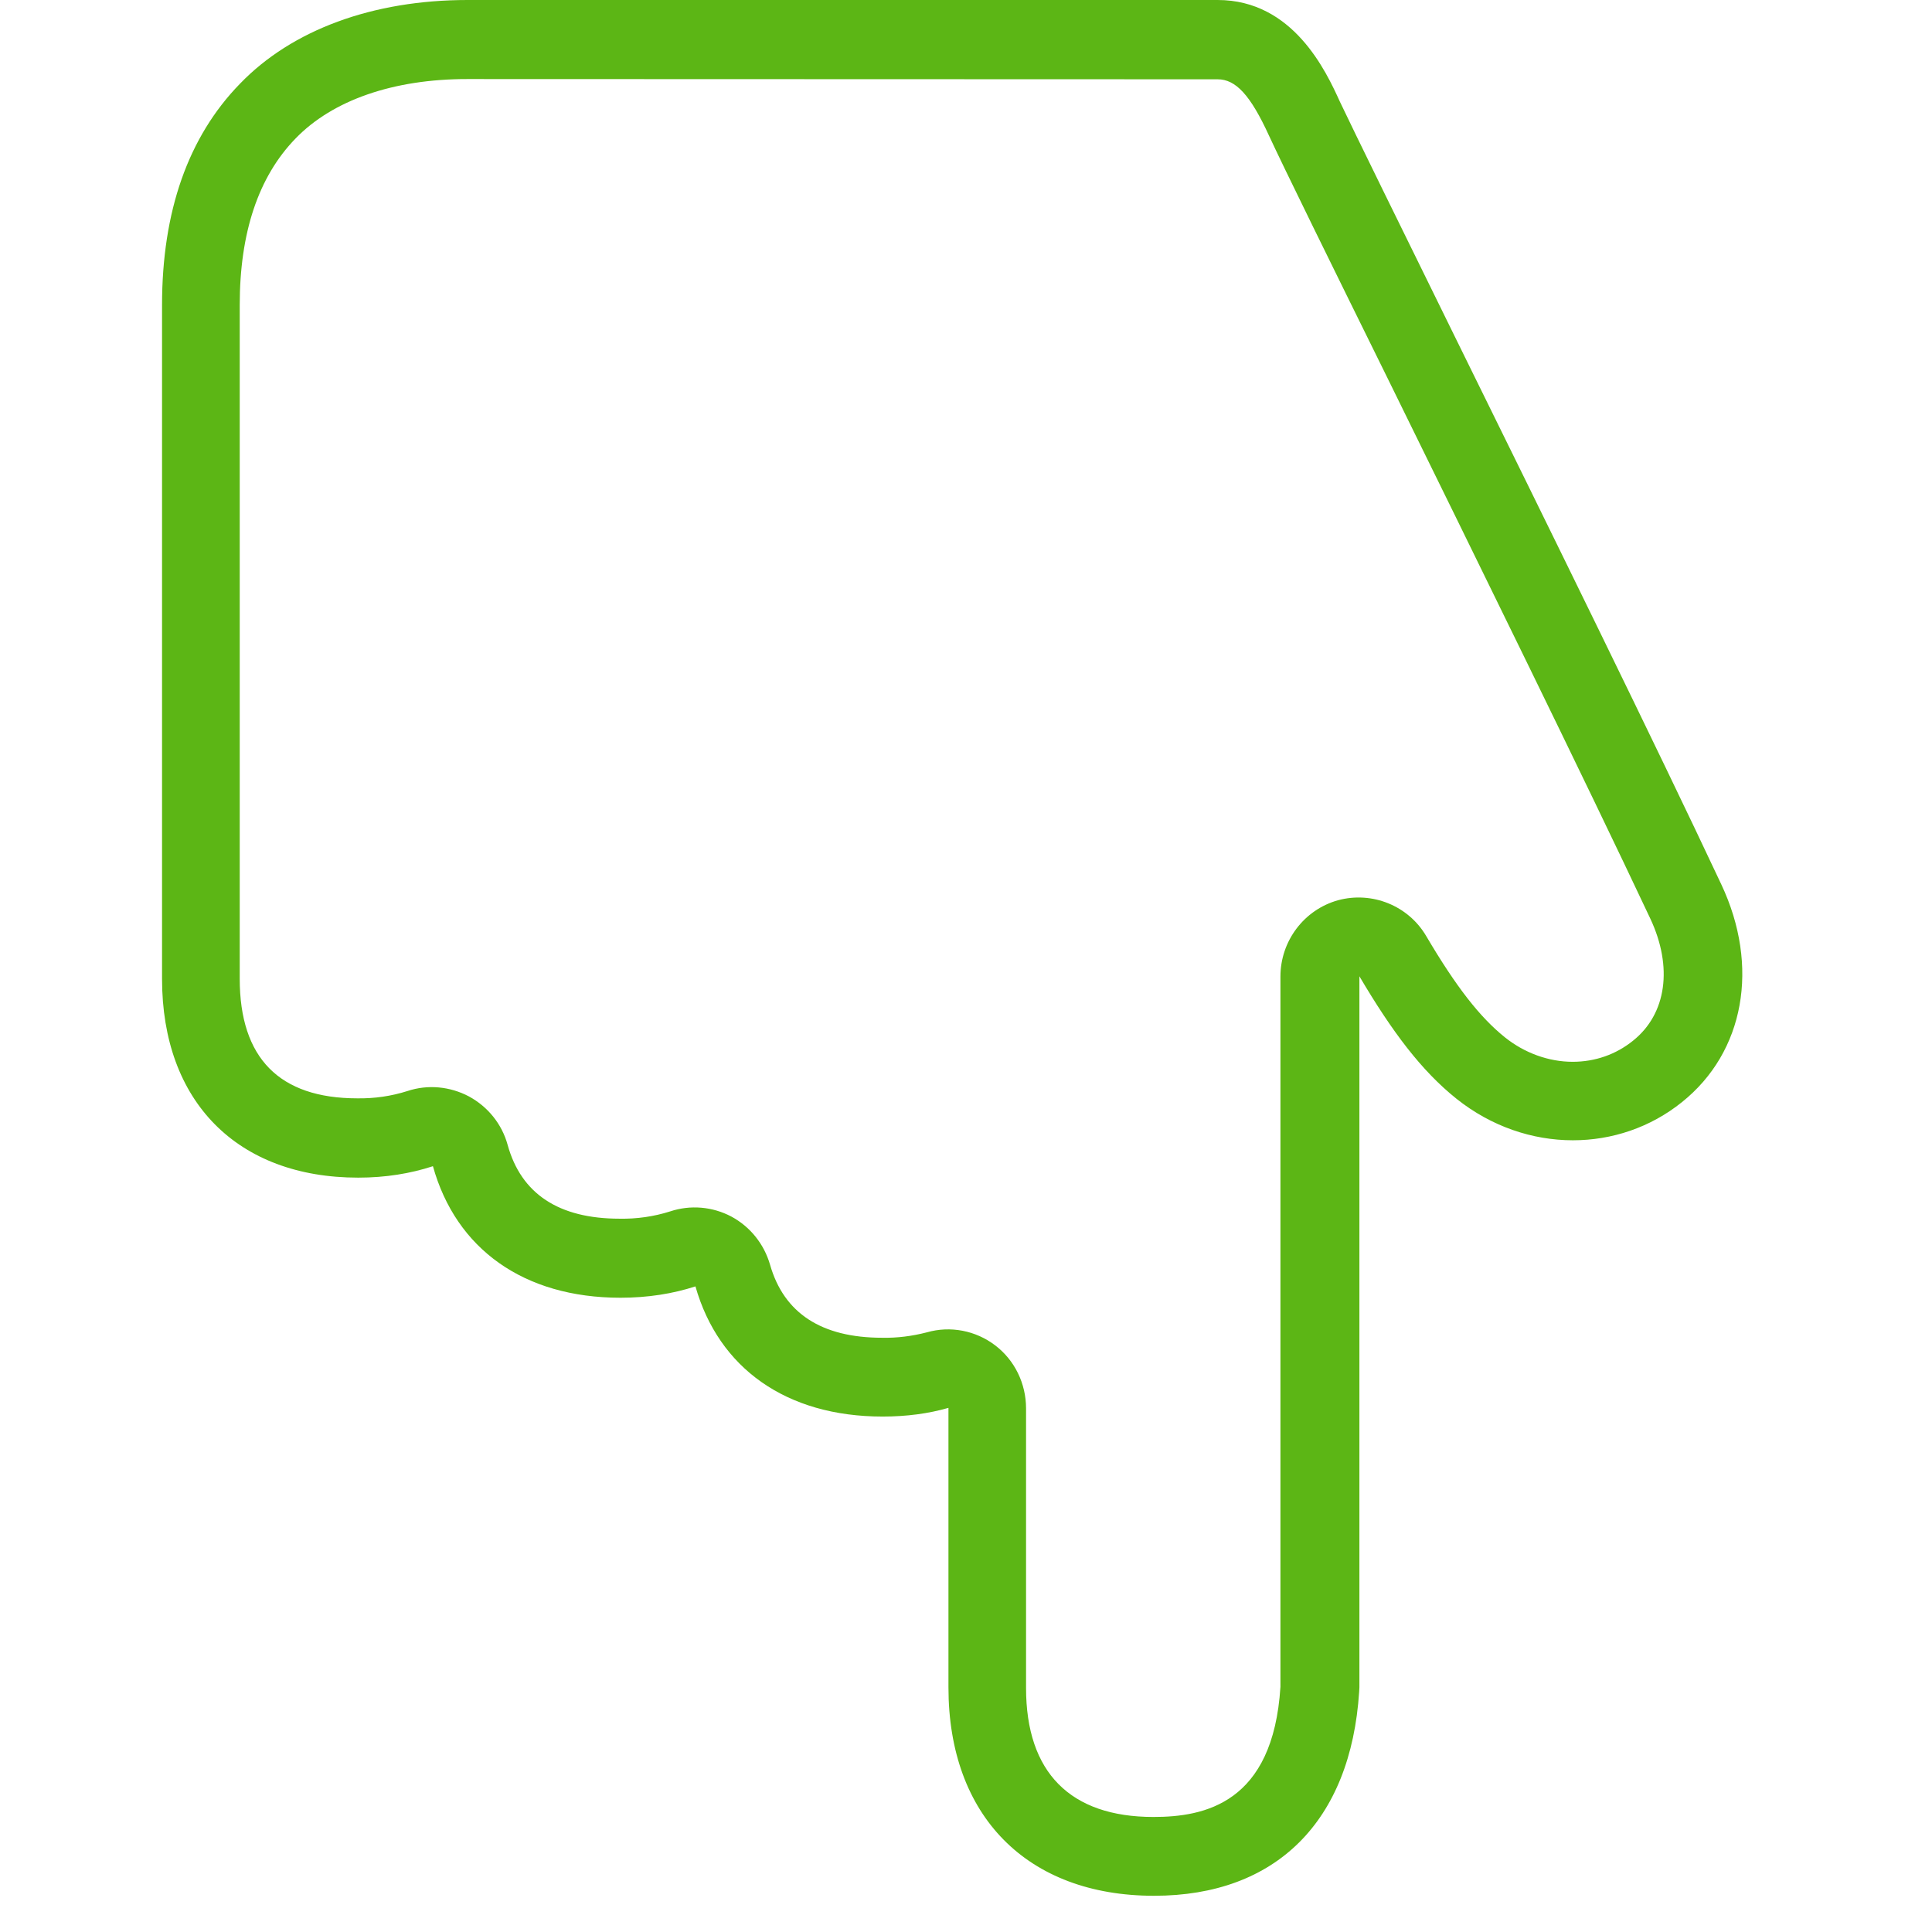 <?xml version="1.0" encoding="UTF-8"?>
<svg width="24px" height="24px" viewBox="0 0 24 24" version="1.1" xmlns="http://www.w3.org/2000/svg" xmlns:xlink="http://www.w3.org/1999/xlink">
    <title>1. Light/Mano abajo_1Light</title>
    <g id="Symbols" stroke="none" stroke-width="1" fill="none" fill-rule="evenodd">
        <g id="1.-Light/Mano-abajo_1Light" fill="#5CB615" fill-rule="nonzero">
            <path d="M15.126,0 L5.808,0 C4.632,0 3.627,0.37 2.982,1.039 C2.336,1.701 2.013,2.629 2.013,3.788 L2.013,12.161 C2.013,13.684 2.948,14.629 4.45,14.629 C4.79,14.629 5.099,14.578 5.378,14.487 C5.664,15.513 6.504,16.121 7.708,16.121 C8.047,16.121 8.36,16.071 8.639,15.98 C8.928,16.995 9.765,17.597 10.965,17.597 C11.261,17.597 11.536,17.56 11.782,17.489 L11.782,20.961 C11.782,22.558 12.76,23.55 14.336,23.55 C15.852,23.55 16.78,22.625 16.884,21.015 C16.884,20.998 16.887,20.978 16.887,20.961 L16.887,12.128 C17.294,12.817 17.657,13.301 18.094,13.65 C18.524,13.993 19.035,14.165 19.539,14.165 C20.024,14.165 20.501,14.007 20.894,13.691 C21.671,13.069 21.862,12.003 21.382,10.985 C20.568,9.25 19.197,6.464 18.094,4.225 C17.408,2.83 16.817,1.627 16.645,1.264 C16.474,0.887 16.064,0 15.126,0 M15.126,0.985 C15.351,0.985 15.533,1.18 15.765,1.687 C15.939,2.064 16.534,3.274 17.224,4.672 C18.323,6.908 19.691,9.691 20.501,11.412 C20.783,12.013 20.703,12.595 20.286,12.928 C20.074,13.099 19.815,13.19 19.536,13.19 C19.24,13.19 18.938,13.082 18.692,12.884 C18.383,12.635 18.091,12.262 17.718,11.63 C17.496,11.25 17.045,11.069 16.622,11.183 C16.198,11.301 15.906,11.691 15.906,12.131 L15.906,20.955 C15.815,22.403 14.961,22.571 14.329,22.571 C13.294,22.571 12.746,22.017 12.746,20.968 L12.746,17.496 C12.746,17.187 12.605,16.897 12.363,16.713 C12.121,16.528 11.805,16.467 11.513,16.551 C11.331,16.598 11.146,16.622 10.958,16.618 C10.205,16.618 9.738,16.313 9.566,15.711 C9.492,15.455 9.321,15.24 9.086,15.113 C8.85,14.988 8.575,14.965 8.323,15.049 C8.121,15.113 7.909,15.143 7.697,15.139 C6.941,15.139 6.474,14.83 6.306,14.222 C6.235,13.963 6.061,13.748 5.825,13.62 C5.59,13.496 5.314,13.469 5.062,13.553 C4.861,13.617 4.652,13.647 4.44,13.644 C3.469,13.644 2.978,13.143 2.978,12.158 L2.978,3.788 C2.978,2.891 3.21,2.195 3.671,1.721 C4.131,1.244 4.887,0.982 5.802,0.982 L15.126,0.985" id="Mano-abajo_1Light"></path>
        </g>
    </g>
</svg>
